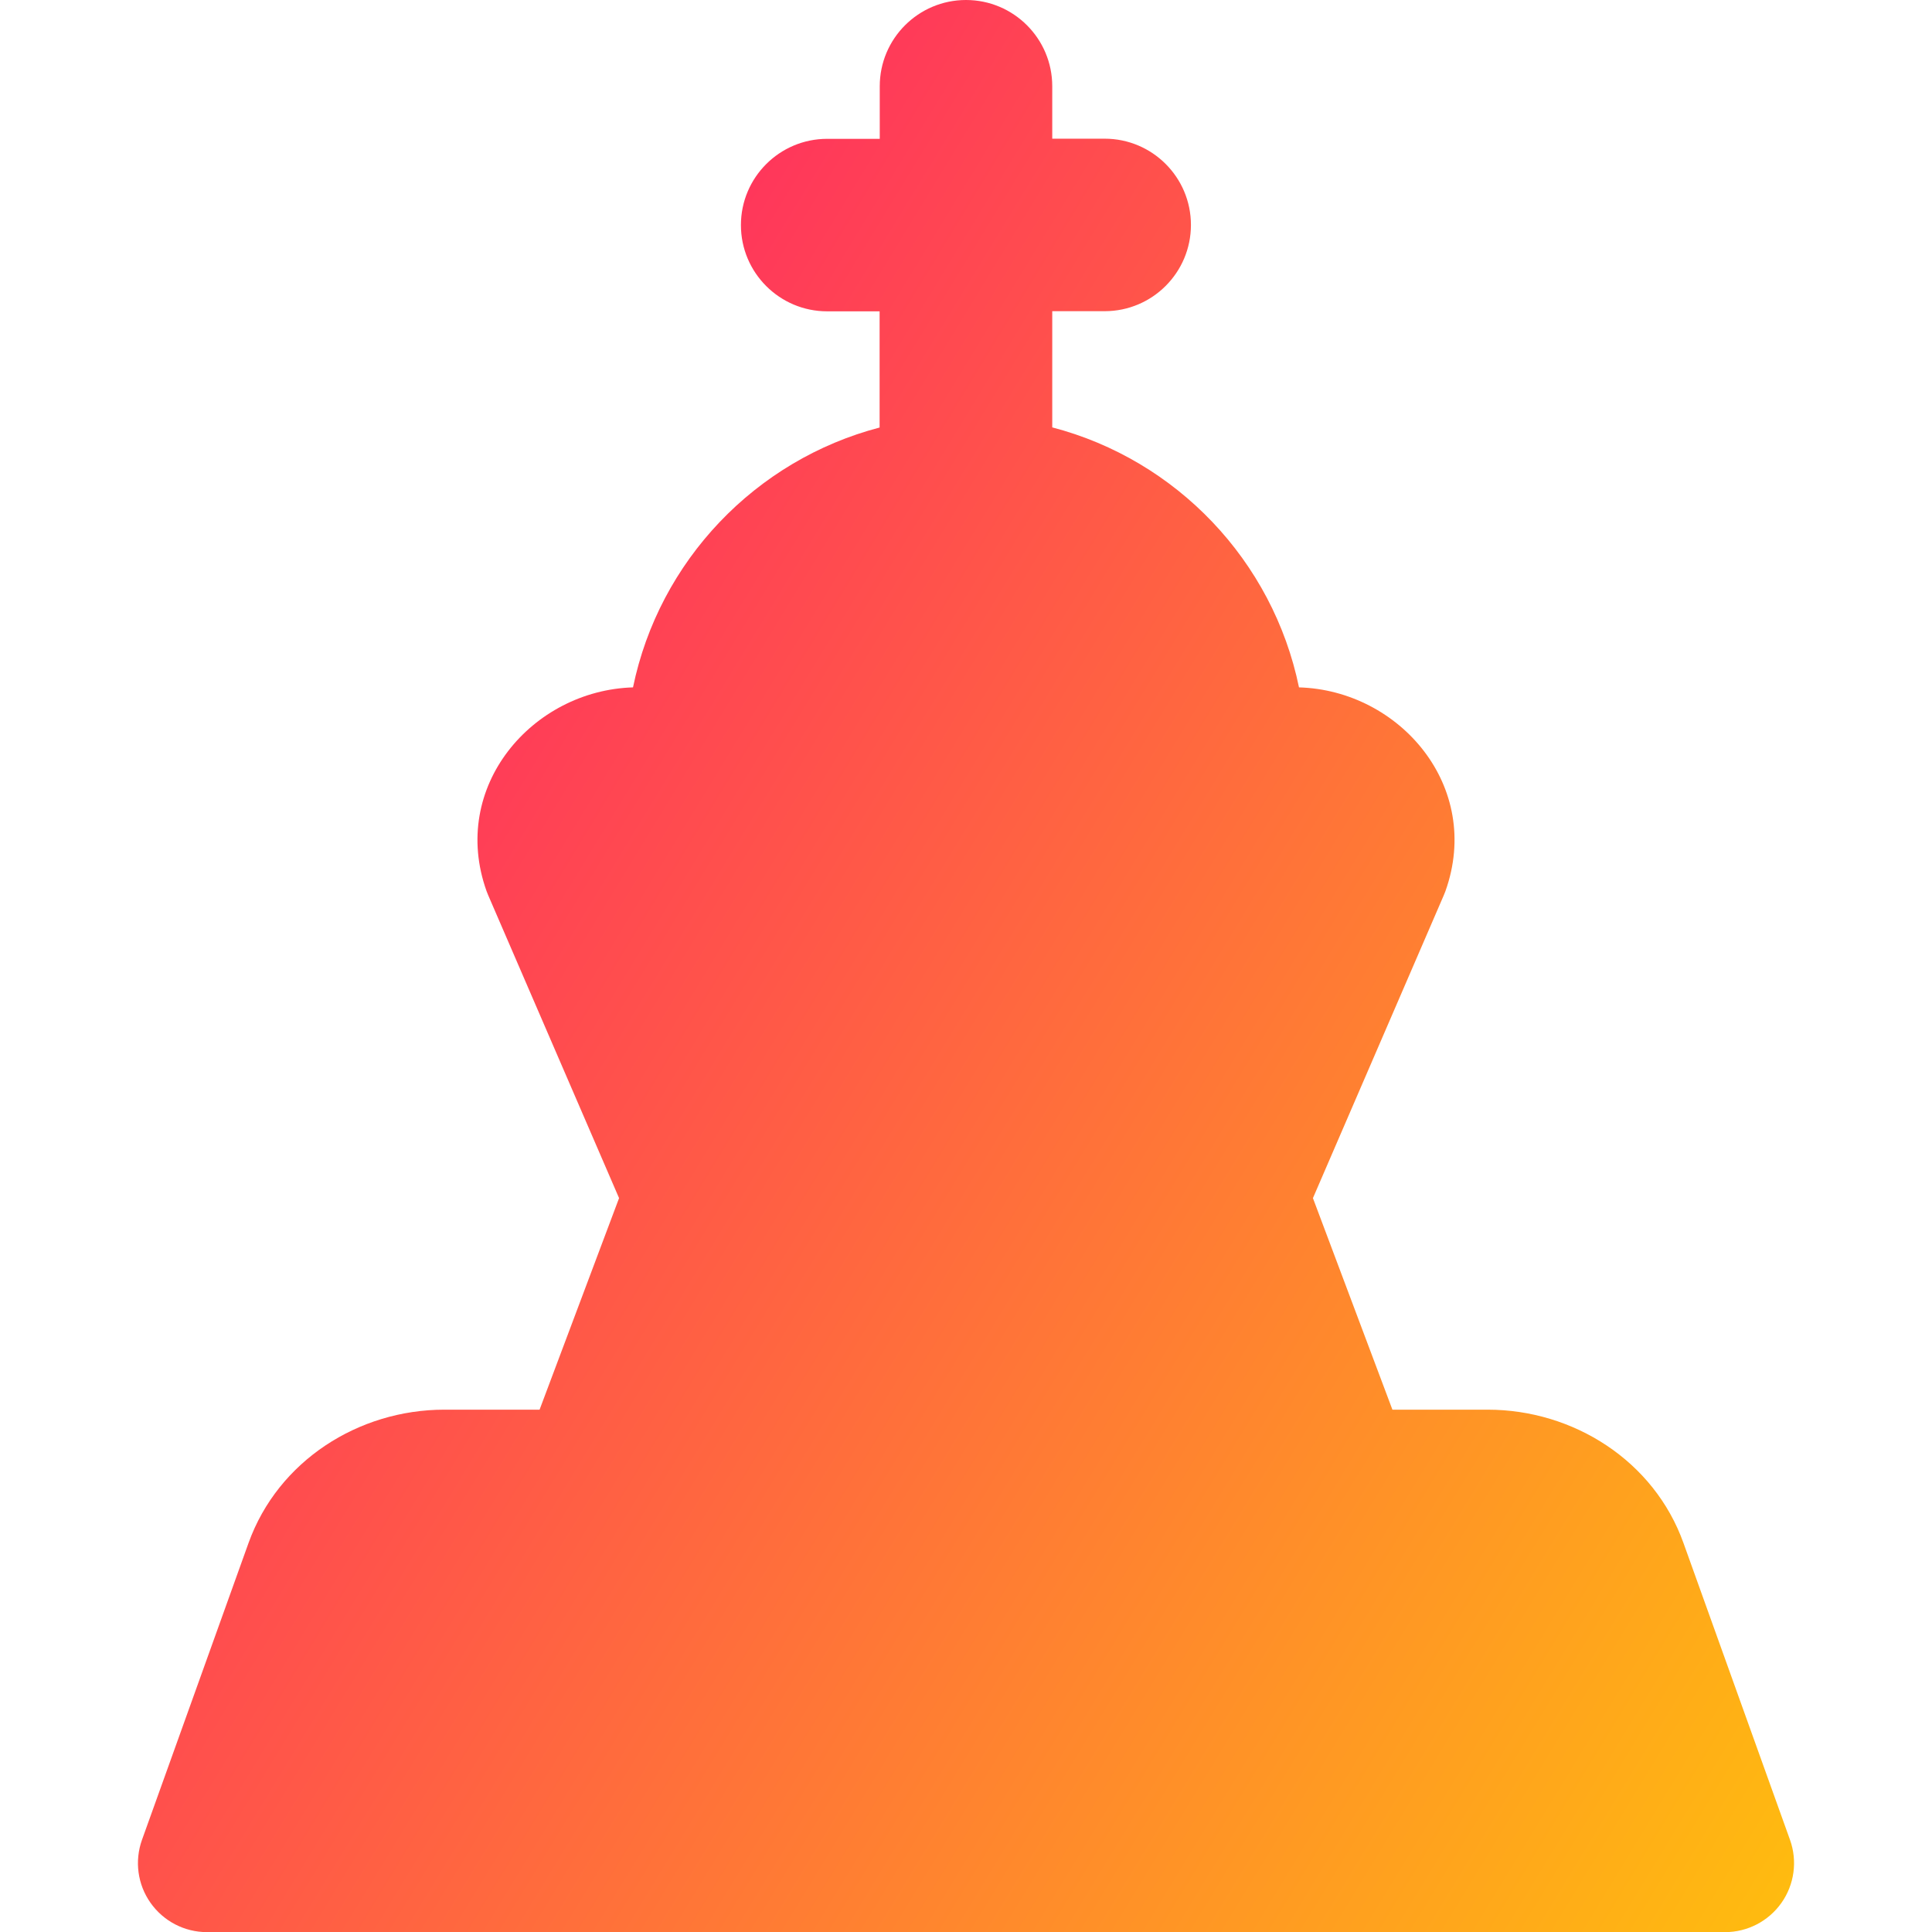 <svg xmlns="http://www.w3.org/2000/svg" fill="none" viewBox="0 0 14 14" id="Chess-King--Streamline-Core-Gradient">
  <desc>
    Chess King Streamline Icon: https://streamlinehq.com
  </desc>
  <g id="Free Gradient/Entertainment/chess-king">
    <path id="Union" fill="url(#paint0_linear_14402_14850)" fill-rule="evenodd" d="M7 0c.345 0 .625.28.625.625v.38h.38c.345 0 .625.28.625.625 0 .345-.28.625-.625.625H7.625v.842c.9.235 1.599.966 1.788 1.884.729.021 1.332.718 1.061 1.477-.004.01-.008.02-.012.03l-.948 2.194.576 1.533h.69c.622 0 1.206.371 1.419.966l.772 2.151c.055.153.032.324-.062.457-.094.133-.246.212-.409.212h-11c-.163 0-.315-.079-.409-.212-.094-.133-.117-.303-.062-.457l.772-2.151c.214-.595.797-.966 1.419-.966h.69l.576-1.533-.948-2.194c-.004-.01-.008-.02-.012-.03-.271-.758.332-1.455 1.061-1.477.189-.917.888-1.648 1.787-1.883v-.842h-.38c-.345 0-.625-.28-.625-.625 0-.345.28-.625.625-.625H6.375V.625C6.375.28 6.655 0 7 0Z" clip-rule="evenodd"></path>
  </g>
  <defs>
    <linearGradient id="paint0_linear_14402_14850" x1="14.04" x2="-3.727" y1="16.965" y2="6.147" gradientUnits="userSpaceOnUse">
      <stop stop-color="#ffd600"></stop>
      <stop offset="1" stop-color="#ff007a"></stop>
    </linearGradient>
  </defs>
</svg>